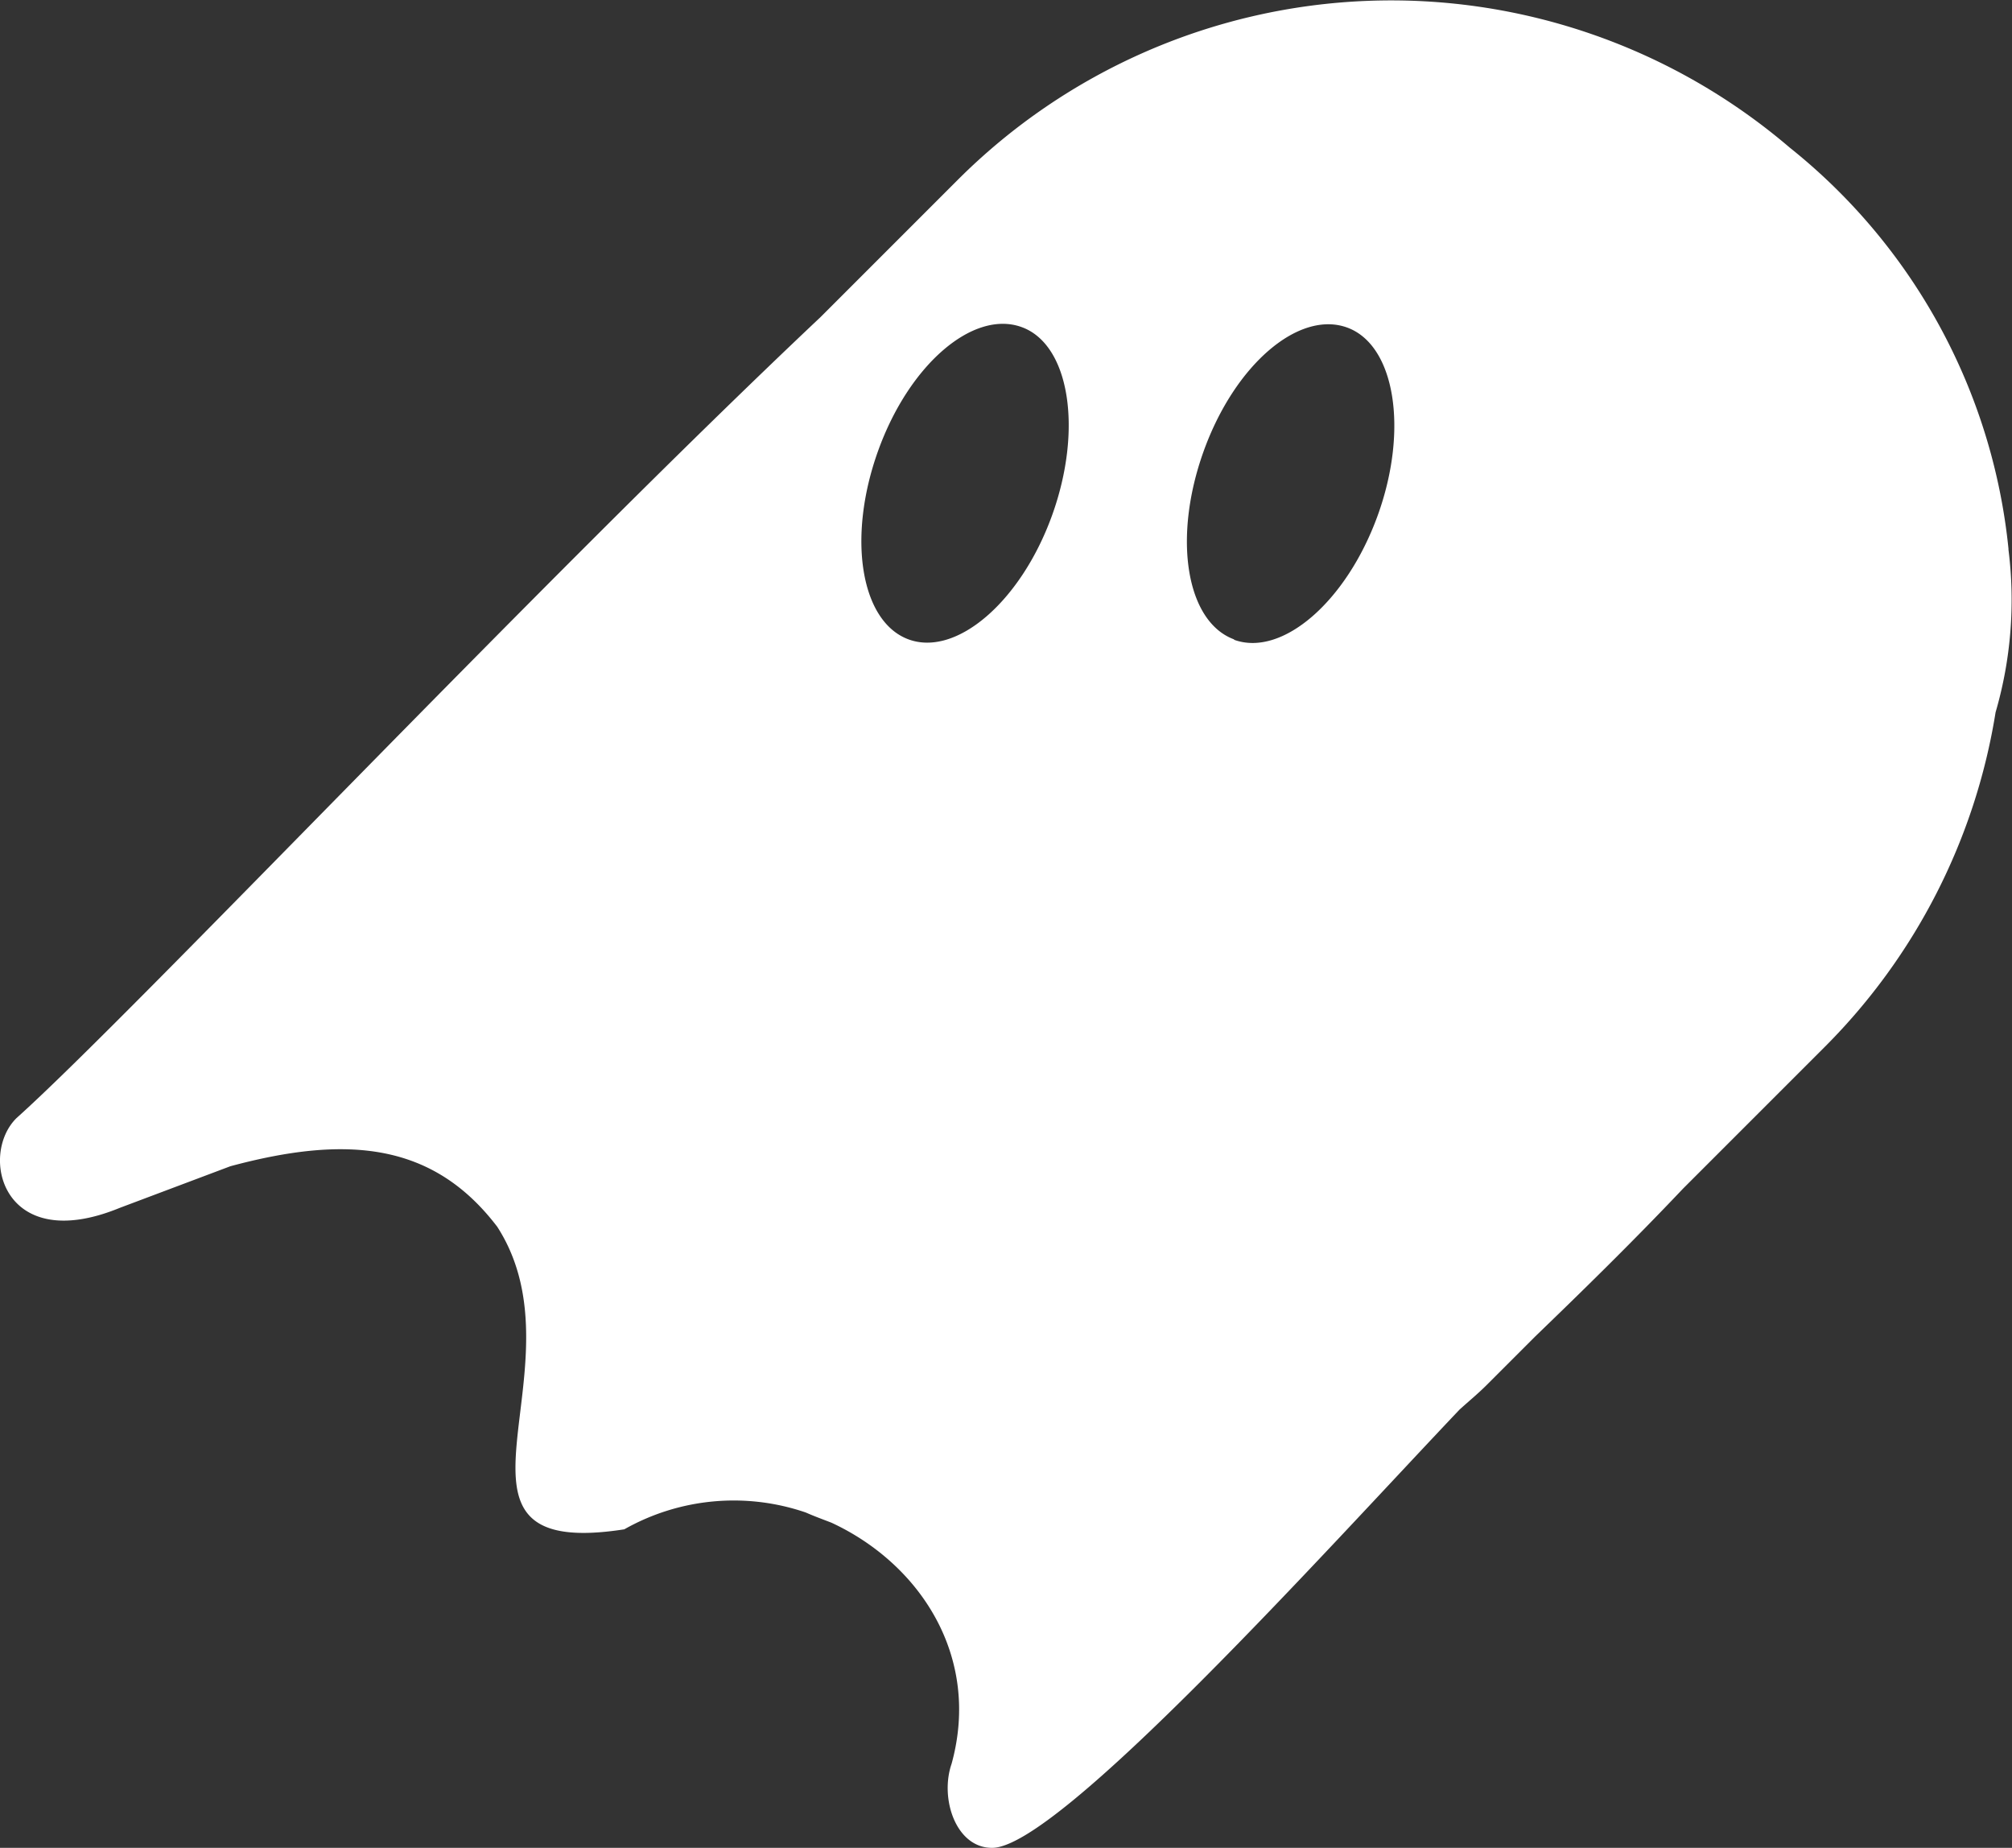 <svg xmlns="http://www.w3.org/2000/svg" viewBox="0 0 102.97 94.56"><rect x="0" y="0" width="102.97" height="94.56" fill="#333333" stroke="none"/><defs><style>.cls-1{fill:#fff;}</style></defs><g id="Layer_2" data-name="Layer 2"><g id="Layer_1-2" data-name="Layer 1"><path class="cls-1" d="M93.39,53.57l-7.25,7.25c-2.68,2.83-5.32,5.4-7.57,7.57l-2.49,2.49c-.45.45-.93.84-1.39,1.26-6.86,7.23-20.53,22.44-23.92,22.42-1.86,0-2.68-2.54-2.07-4.3,1.52-5.51-1.64-10.25-6.15-12.34-.44-.17-.88-.33-1.31-.52a11.37,11.37,0,0,0-9.29.86C21.29,79.92,30.1,70,25.45,62.78c-3.28-4.31-7.68-4.71-13.66-3.1L6.13,61.81c-6,2.46-7.21-2.69-5.29-4.59C6.75,51.92,27.39,30,42,16.22l7-7A31.38,31.38,0,0,1,91.59,7.55a30.15,30.15,0,0,1,11.2,20.53h0a.43.43,0,0,0,0,.05h0a20.56,20.56,0,0,1-.66,8.32A31.19,31.19,0,0,1,93.39,53.57ZM52.29,16.74c-2.46-.9-5.75,1.88-7.35,6.33s-.89,8.75,1.56,9.65,5.75-1.94,7.34-6.34S54.74,17.63,52.29,16.74Zm10.87,16c2.45.89,5.74-1.94,7.34-6.34s.9-8.75-1.56-9.64-5.74,1.88-7.34,6.33S60.71,31.82,63.16,32.72Z"/></g></g></svg>